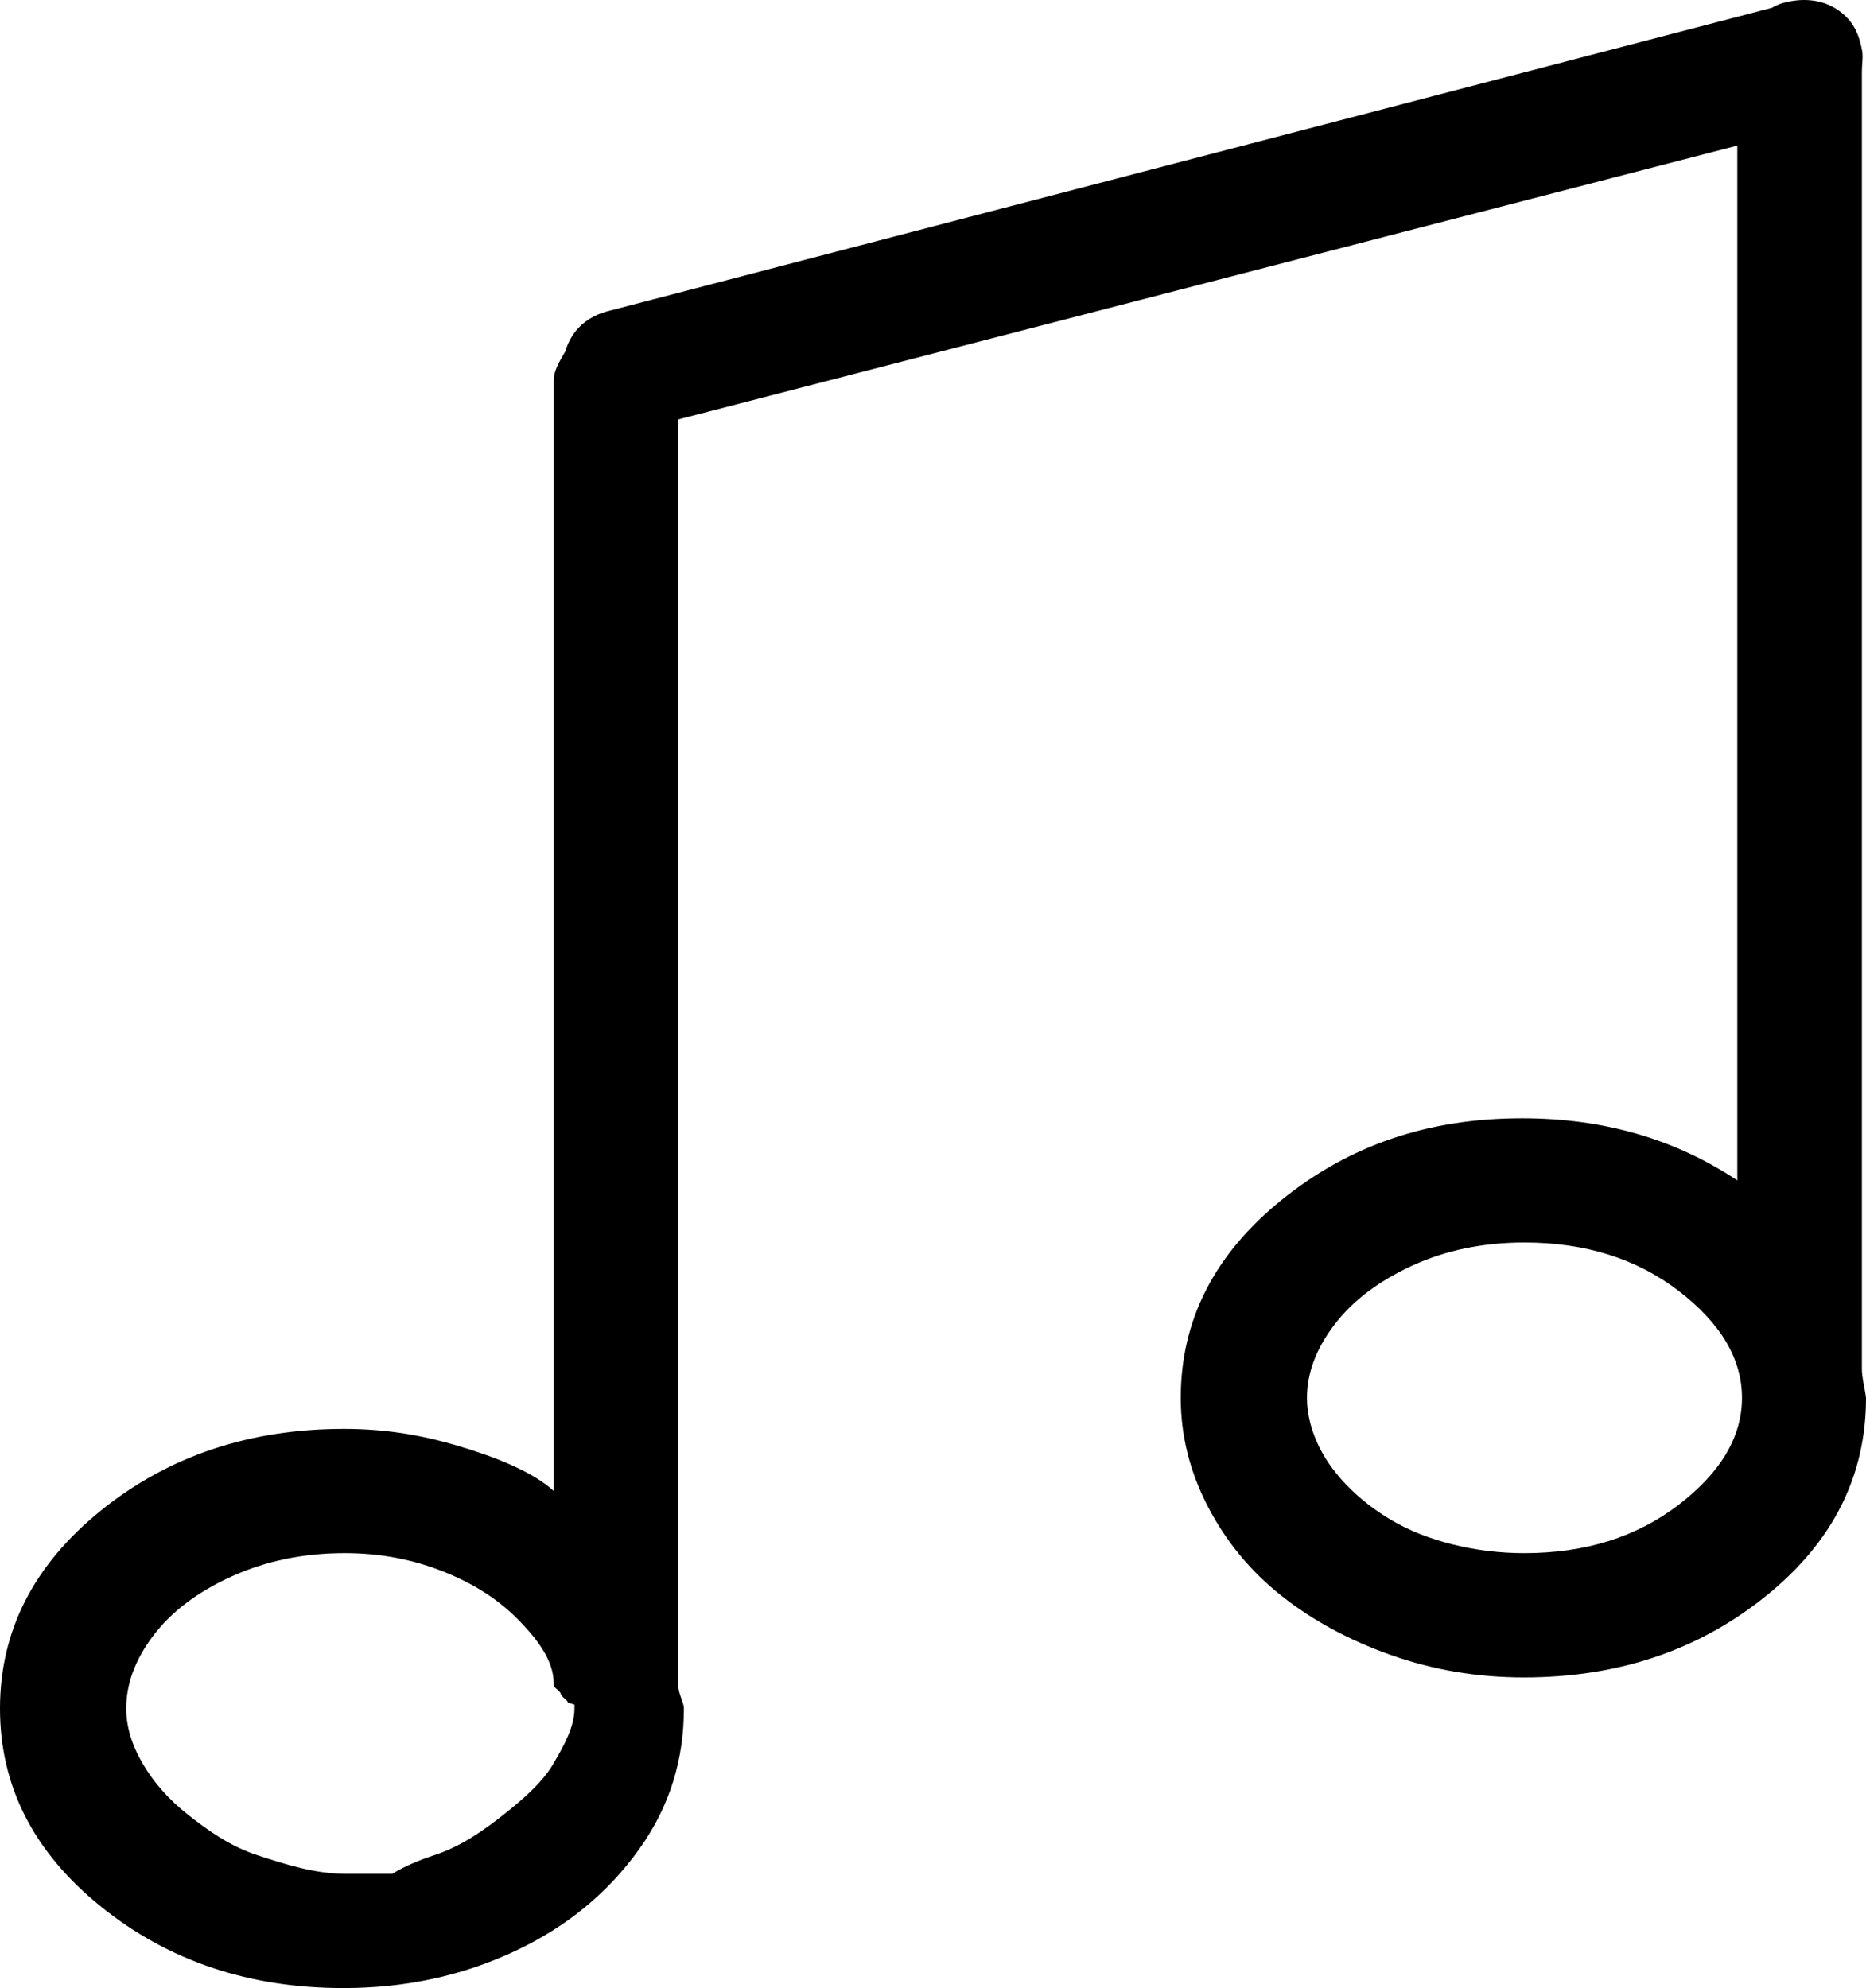 <?xml version="1.0" encoding="iso-8859-1"?>
<!-- Generator: Adobe Illustrator 24.0.1, SVG Export Plug-In . SVG Version: 6.00 Build 0)  -->
<svg version="1.1" id="Layer_1" xmlns="http://www.w3.org/2000/svg" xmlns:xlink="http://www.w3.org/1999/xlink" x="0px" y="0px"
	 viewBox="0 0 89.864 95.762" style="enable-background:new 0 0 89.864 95.762;" xml:space="preserve">
<path d="M89.864,67.332c0,3.741-1.57,6.921-4.811,9.539c-3.242,2.618-7.113,3.928-11.663,3.928c-2.244,0-4.367-0.358-6.393-1.075
	c-2.027-0.716-3.781-1.668-5.277-2.853c-1.496-1.184-2.678-2.618-3.55-4.302c-0.874-1.684-1.307-3.428-1.307-5.237
	c0-3.74,1.621-6.92,4.864-9.538c3.241-2.619,7.025-3.928,11.577-3.928c3.928,0,7.362,0.998,10.362,2.992V7.014l-51,13.187v60.973
	c0,0.437,0.269,0.811,0.269,1.122c0,2.432-0.66,4.692-2.156,6.78c-1.497,2.088-3.463,3.725-5.988,4.909
	c-2.525,1.184-5.262,1.777-8.254,1.777c-4.552,0-8.438-1.31-11.679-3.928C1.615,89.215,0,86.036,0,82.295
	c0-3.74,1.623-6.92,4.866-9.539c3.241-2.618,7.14-3.927,11.691-3.927c1.932,0,3.619,0.266,5.428,0.794
	c1.808,0.531,3.68,1.263,4.68,2.198V18.33c0-0.499,0.308-0.967,0.558-1.403c0.312-1.06,1.088-1.714,2.149-1.964L85.34,0.374
	c0.187-0.124,0.444-0.218,0.724-0.28C86.345,0.032,86.621,0,86.871,0c0.749,0,1.392,0.234,1.923,0.702
	c0.529,0.467,0.754,1.044,0.88,1.729c0.061,0.313-0.009,0.654-0.009,1.028v62.376v0.094C89.665,66.366,89.801,66.834,89.864,67.332z
	 M24.273,87.392c0.903-0.716,1.844-1.527,2.374-2.432c0.529-0.902,1.018-1.791,1.018-2.665c0-0.062,0-0.124,0-0.187l-0.316-0.094
	c0-0.124-0.311-0.265-0.342-0.421c-0.032-0.155-0.342-0.295-0.342-0.421v-0.094c0-1.06-0.737-2.058-1.64-2.992
	c-0.904-0.936-2.028-1.714-3.555-2.338c-1.528-0.623-3.119-0.936-4.864-0.936c-1.996,0-3.796,0.374-5.448,1.122
	c-1.652,0.748-2.904,1.7-3.776,2.853c-0.874,1.154-1.303,2.323-1.303,3.507c0,0.874,0.268,1.763,0.798,2.665
	c0.529,0.904,1.248,1.716,2.152,2.432c0.903,0.718,2.026,1.537,3.367,1.972c1.34,0.437,2.76,0.896,4.256,0.896s2.245,0,2.245,0
	s0.669-0.46,2.01-0.896C22.247,88.928,23.369,88.109,24.273,87.392z M80.851,72.476c2.025-1.558,3.04-3.272,3.04-5.144
	c0-1.87-1.014-3.584-3.04-5.144c-2.026-1.558-4.505-2.338-7.435-2.338c-1.996,0-3.803,0.374-5.424,1.123
	c-1.622,0.748-2.868,1.699-3.741,2.852c-0.874,1.154-1.309,2.323-1.309,3.507c0,0.688,0.155,1.389,0.467,2.104
	c0.312,0.718,0.779,1.402,1.403,2.058c0.623,0.654,1.356,1.231,2.198,1.729c0.842,0.5,1.824,0.889,2.946,1.169
	c1.122,0.281,2.275,0.421,3.46,0.421C76.346,74.813,78.824,74.035,80.851,72.476z"/>
</svg>
